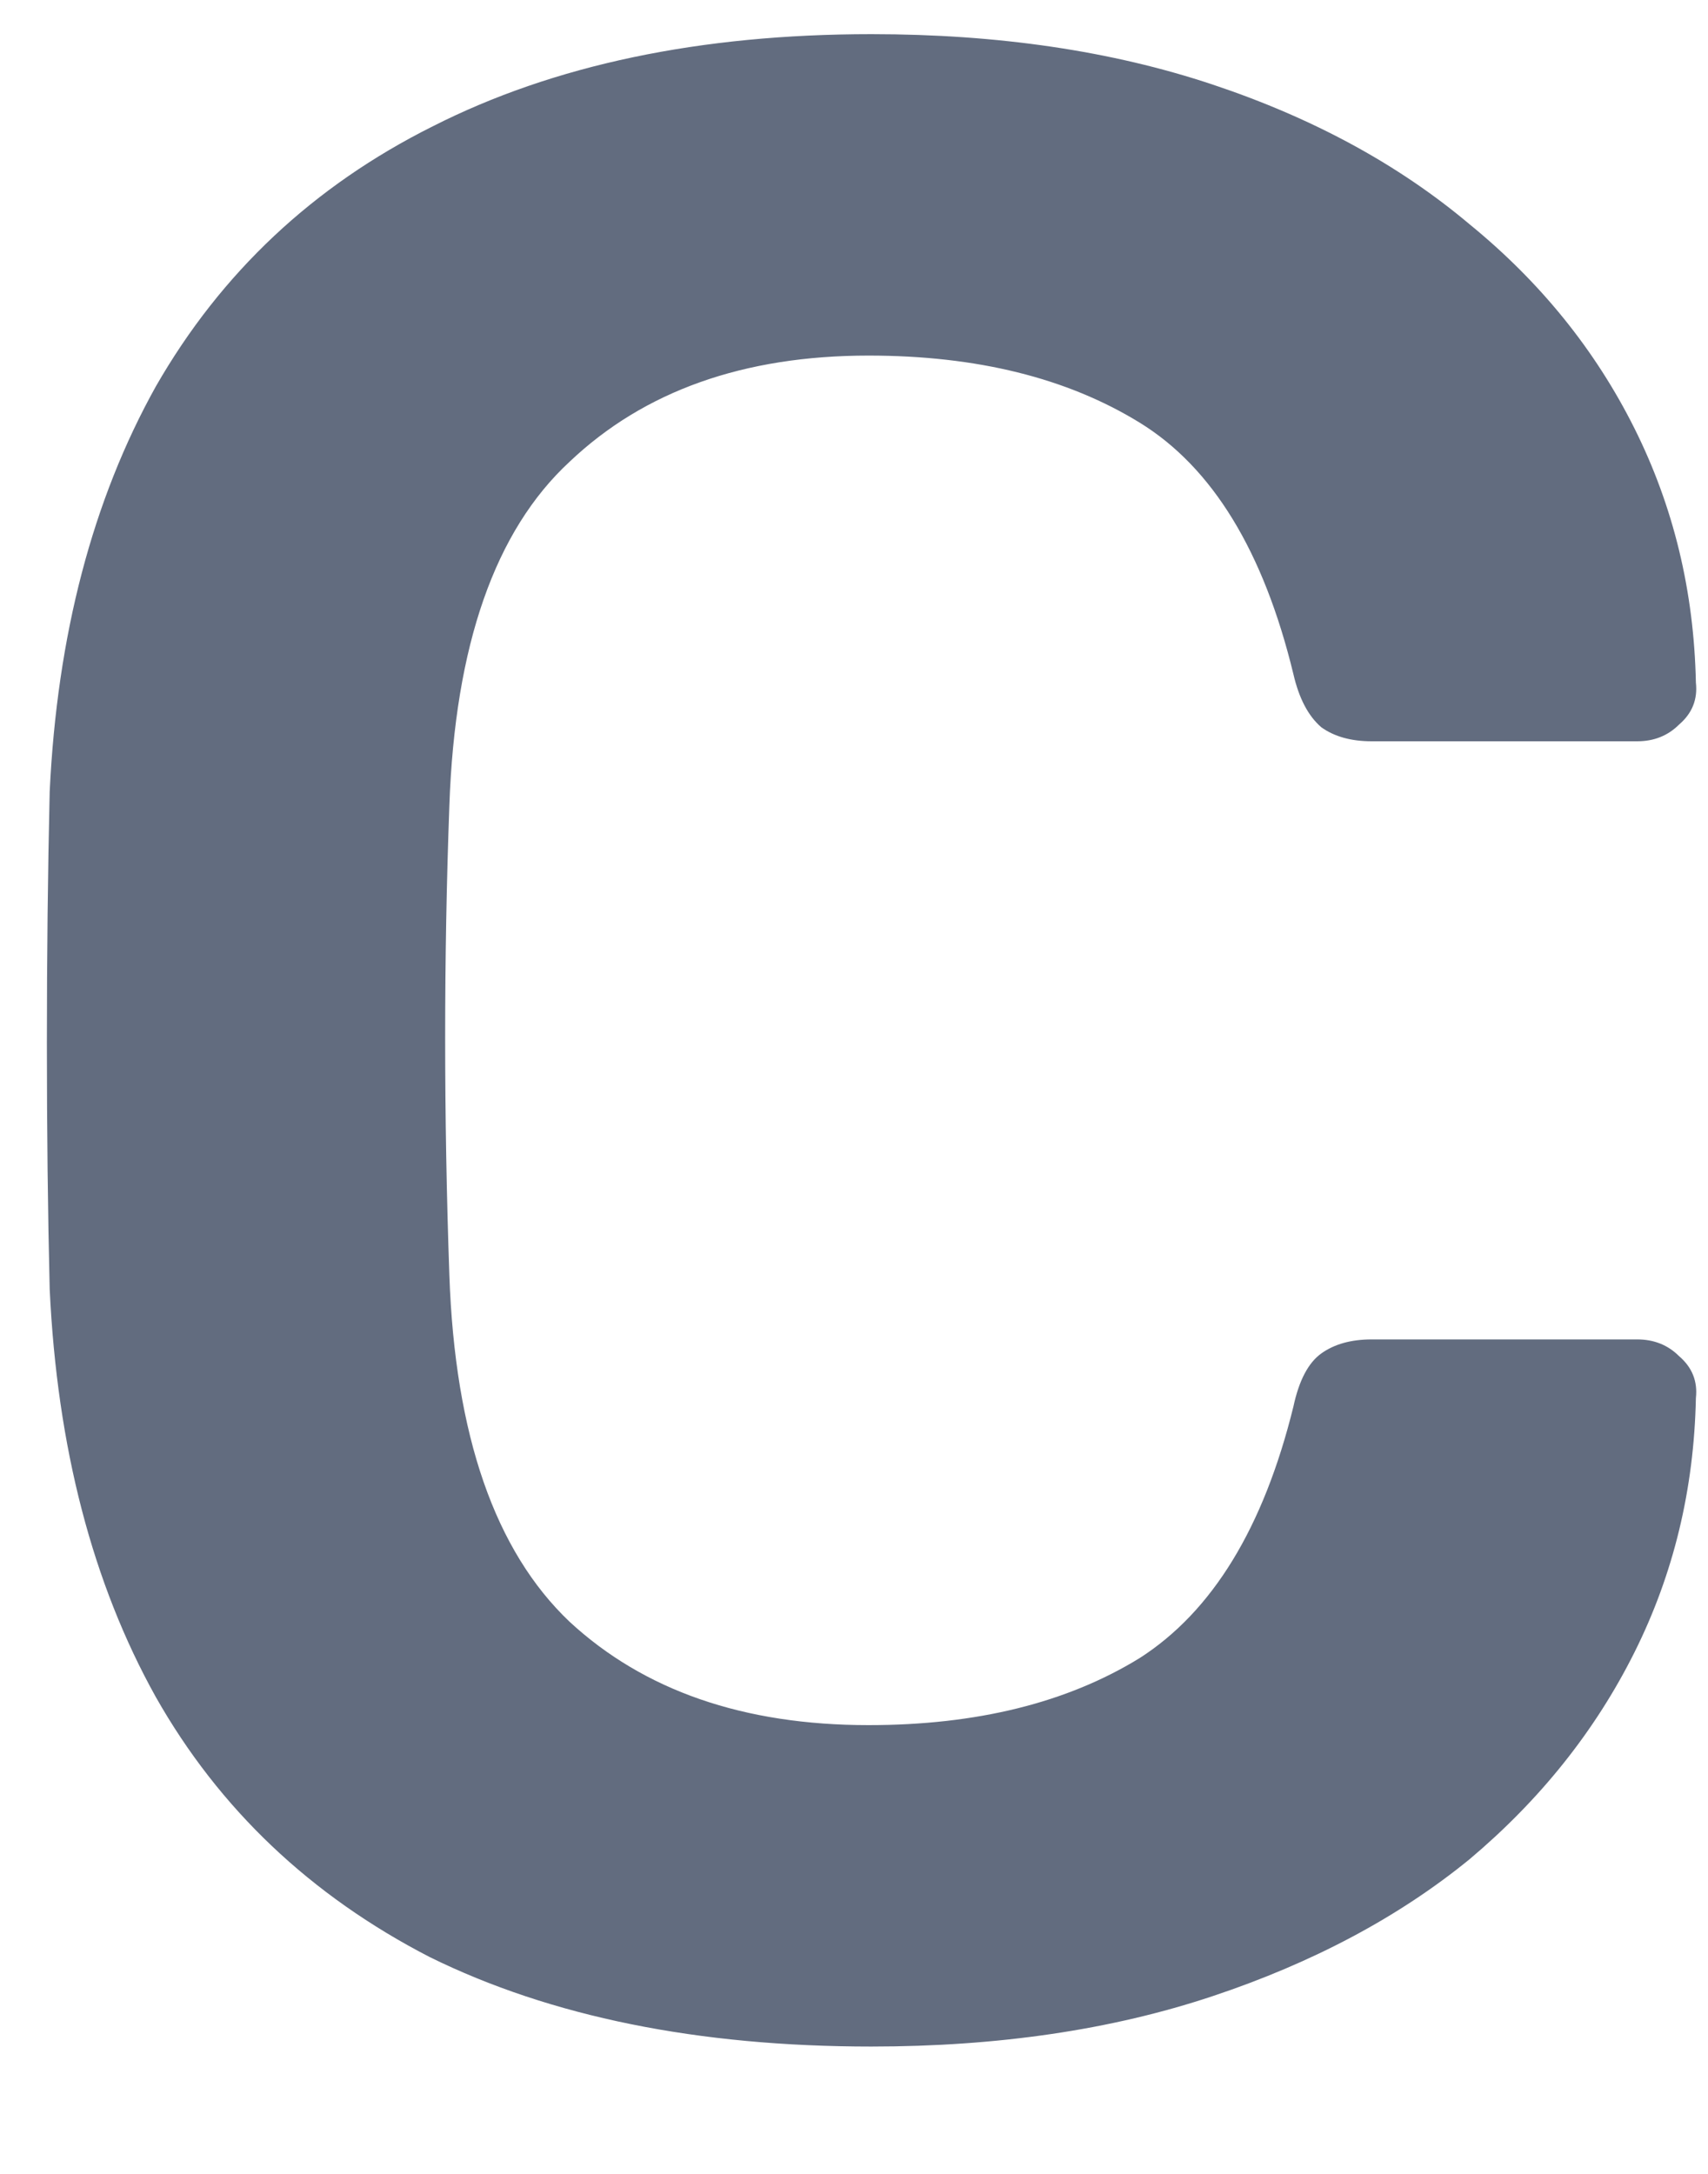 <svg width="11" height="14" viewBox="0 0 11 14" fill="none" xmlns="http://www.w3.org/2000/svg">
<path d="M5.612 13.18C4.496 13.18 3.548 12.988 2.768 12.604C2 12.208 1.412 11.65 1.004 10.93C0.596 10.198 0.368 9.322 0.32 8.302C0.308 7.81 0.302 7.282 0.302 6.718C0.302 6.154 0.308 5.614 0.32 5.098C0.368 4.09 0.596 3.22 1.004 2.488C1.424 1.756 2.018 1.198 2.786 0.814C3.566 0.418 4.508 0.22 5.612 0.22C6.428 0.22 7.16 0.328 7.808 0.544C8.456 0.76 9.008 1.06 9.464 1.444C9.92 1.816 10.274 2.254 10.526 2.758C10.778 3.262 10.91 3.808 10.922 4.396C10.934 4.504 10.898 4.594 10.814 4.666C10.742 4.738 10.652 4.774 10.544 4.774H8.834C8.702 4.774 8.594 4.744 8.51 4.684C8.426 4.612 8.366 4.498 8.33 4.342C8.138 3.55 7.808 3.01 7.34 2.722C6.872 2.434 6.29 2.29 5.594 2.29C4.79 2.29 4.148 2.518 3.668 2.974C3.188 3.418 2.93 4.156 2.894 5.188C2.858 6.172 2.858 7.18 2.894 8.212C2.93 9.244 3.188 9.988 3.668 10.444C4.148 10.888 4.79 11.11 5.594 11.11C6.29 11.11 6.872 10.966 7.34 10.678C7.808 10.378 8.138 9.838 8.33 9.058C8.366 8.89 8.426 8.776 8.51 8.716C8.594 8.656 8.702 8.626 8.834 8.626H10.544C10.652 8.626 10.742 8.662 10.814 8.734C10.898 8.806 10.934 8.896 10.922 9.004C10.91 9.592 10.778 10.138 10.526 10.642C10.274 11.146 9.92 11.59 9.464 11.974C9.008 12.346 8.456 12.64 7.808 12.856C7.16 13.072 6.428 13.18 5.612 13.18Z" fill="#626C7F"/>
</svg>
